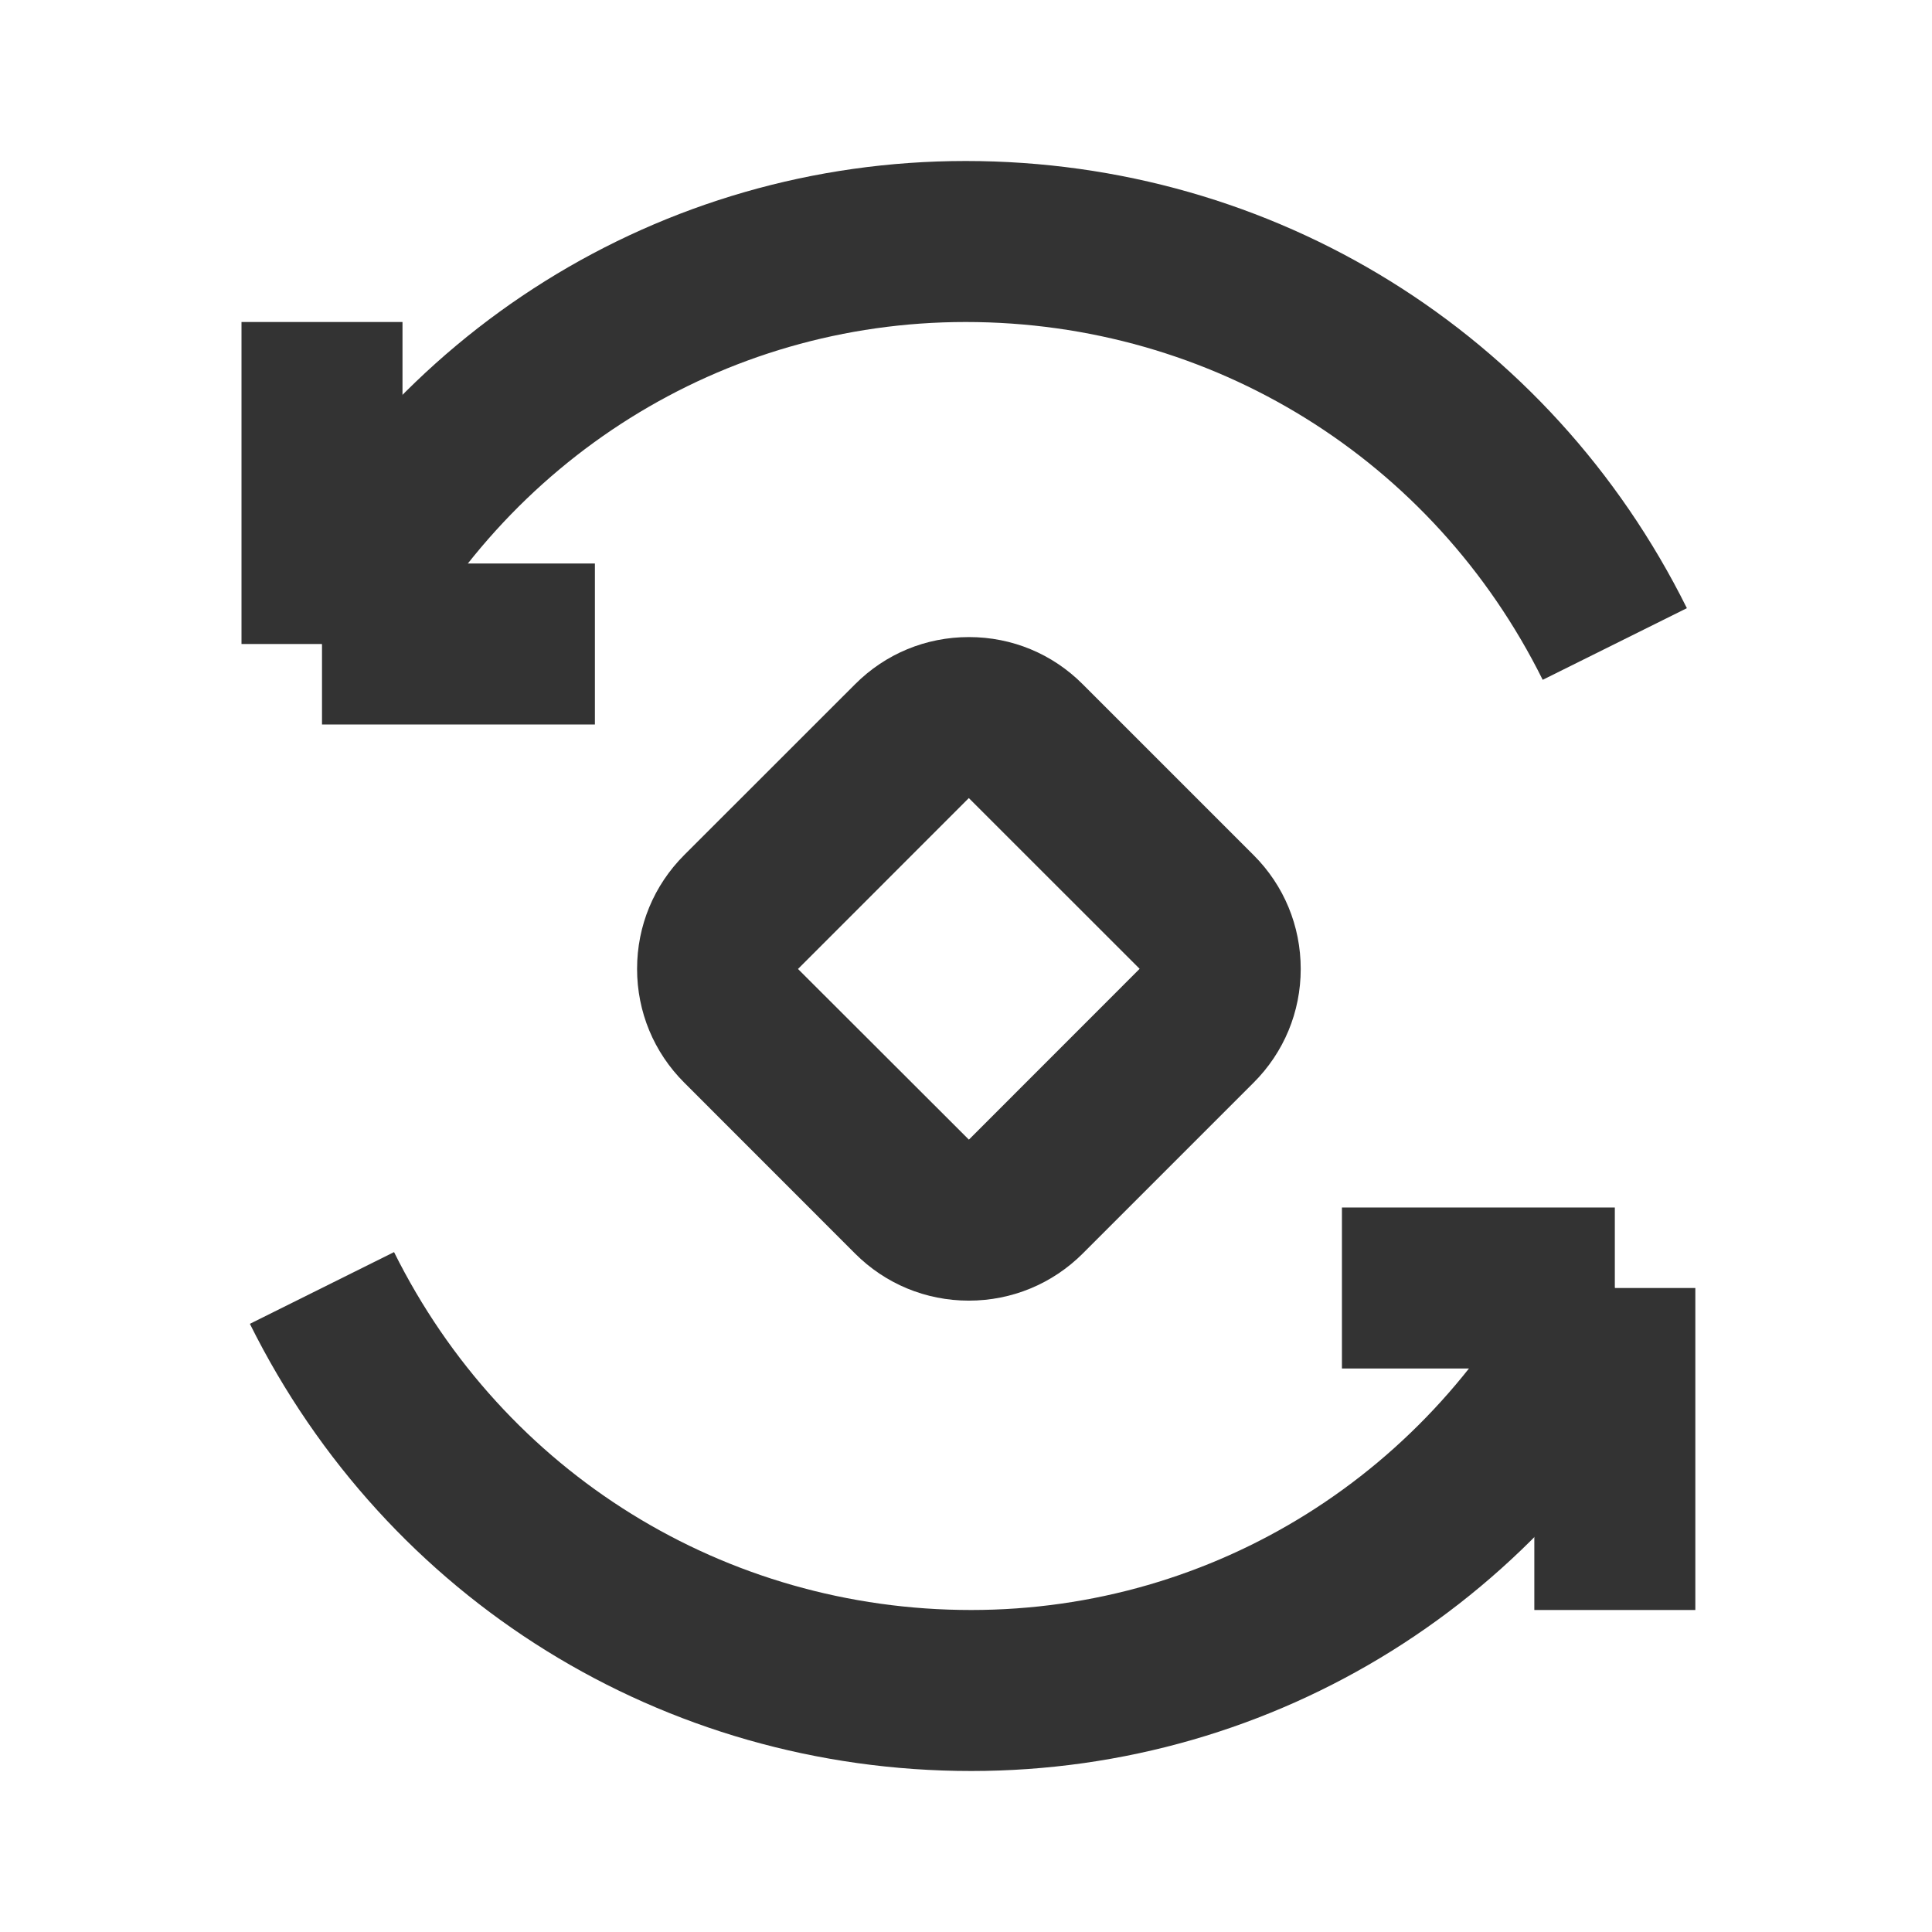 <?xml version="1.0" encoding="iso-8859-1"?>
<svg version="1.1" id="&#x56FE;&#x5C42;_1" xmlns="http://www.w3.org/2000/svg" xmlns:xlink="http://www.w3.org/1999/xlink" x="0px"
	 y="0px" viewBox="0 0 24 24" style="enable-background:new 0 0 24 24;" xml:space="preserve">
<path style="fill:#333333;" d="M12.035,16.157c-0.534,0-1.037-0.208-1.414-0.586L8.5,13.449c-0.377-0.376-0.586-0.879-0.586-1.413
	c0-0.535,0.208-1.037,0.586-1.415L10.622,8.5c0.377-0.378,0.879-0.586,1.414-0.586c0.001,0,0.001,0,0.001,0
	c0.534,0,1.037,0.208,1.414,0.587l2.121,2.121c0.378,0.377,0.586,0.88,0.586,1.415c0,0.534-0.209,1.037-0.587,1.414l-2.121,2.121
	C13.073,15.948,12.57,16.157,12.035,16.157C12.036,16.157,12.036,16.157,12.035,16.157z M12.035,9.914l-2.122,2.123l2.123,2.12
	l2.121-2.122L12.035,9.914z"/>
<path style="fill:#333333;" d="M19.164,8.445C17.802,5.703,15.055,4,11.996,4c-3.017,0-5.737,1.703-7.1,4.445l-1.791-0.89
	C4.807,4.128,8.214,2,11.996,2c3.824,0,7.256,2.128,8.959,5.555L19.164,8.445z"/>
<rect x="3" y="4" style="fill:#333333;" width="2" height="4"/>
<rect x="4" y="7" style="fill:#333333;" width="3.39" height="2"/>
<path style="fill:#333333;" d="M12.064,22c-3.824,0-7.257-2.129-8.96-5.555l1.791-0.891C6.258,18.297,9.005,20,12.064,20
	c3.017,0,5.737-1.703,7.1-4.445l1.791,0.891C19.253,19.871,15.846,22,12.064,22z"/>
<rect x="19.06" y="16" style="fill:#333333;" width="2" height="4"/>
<rect x="16.67" y="15" style="fill:#333333;" width="3.39" height="2"/>
</svg>






